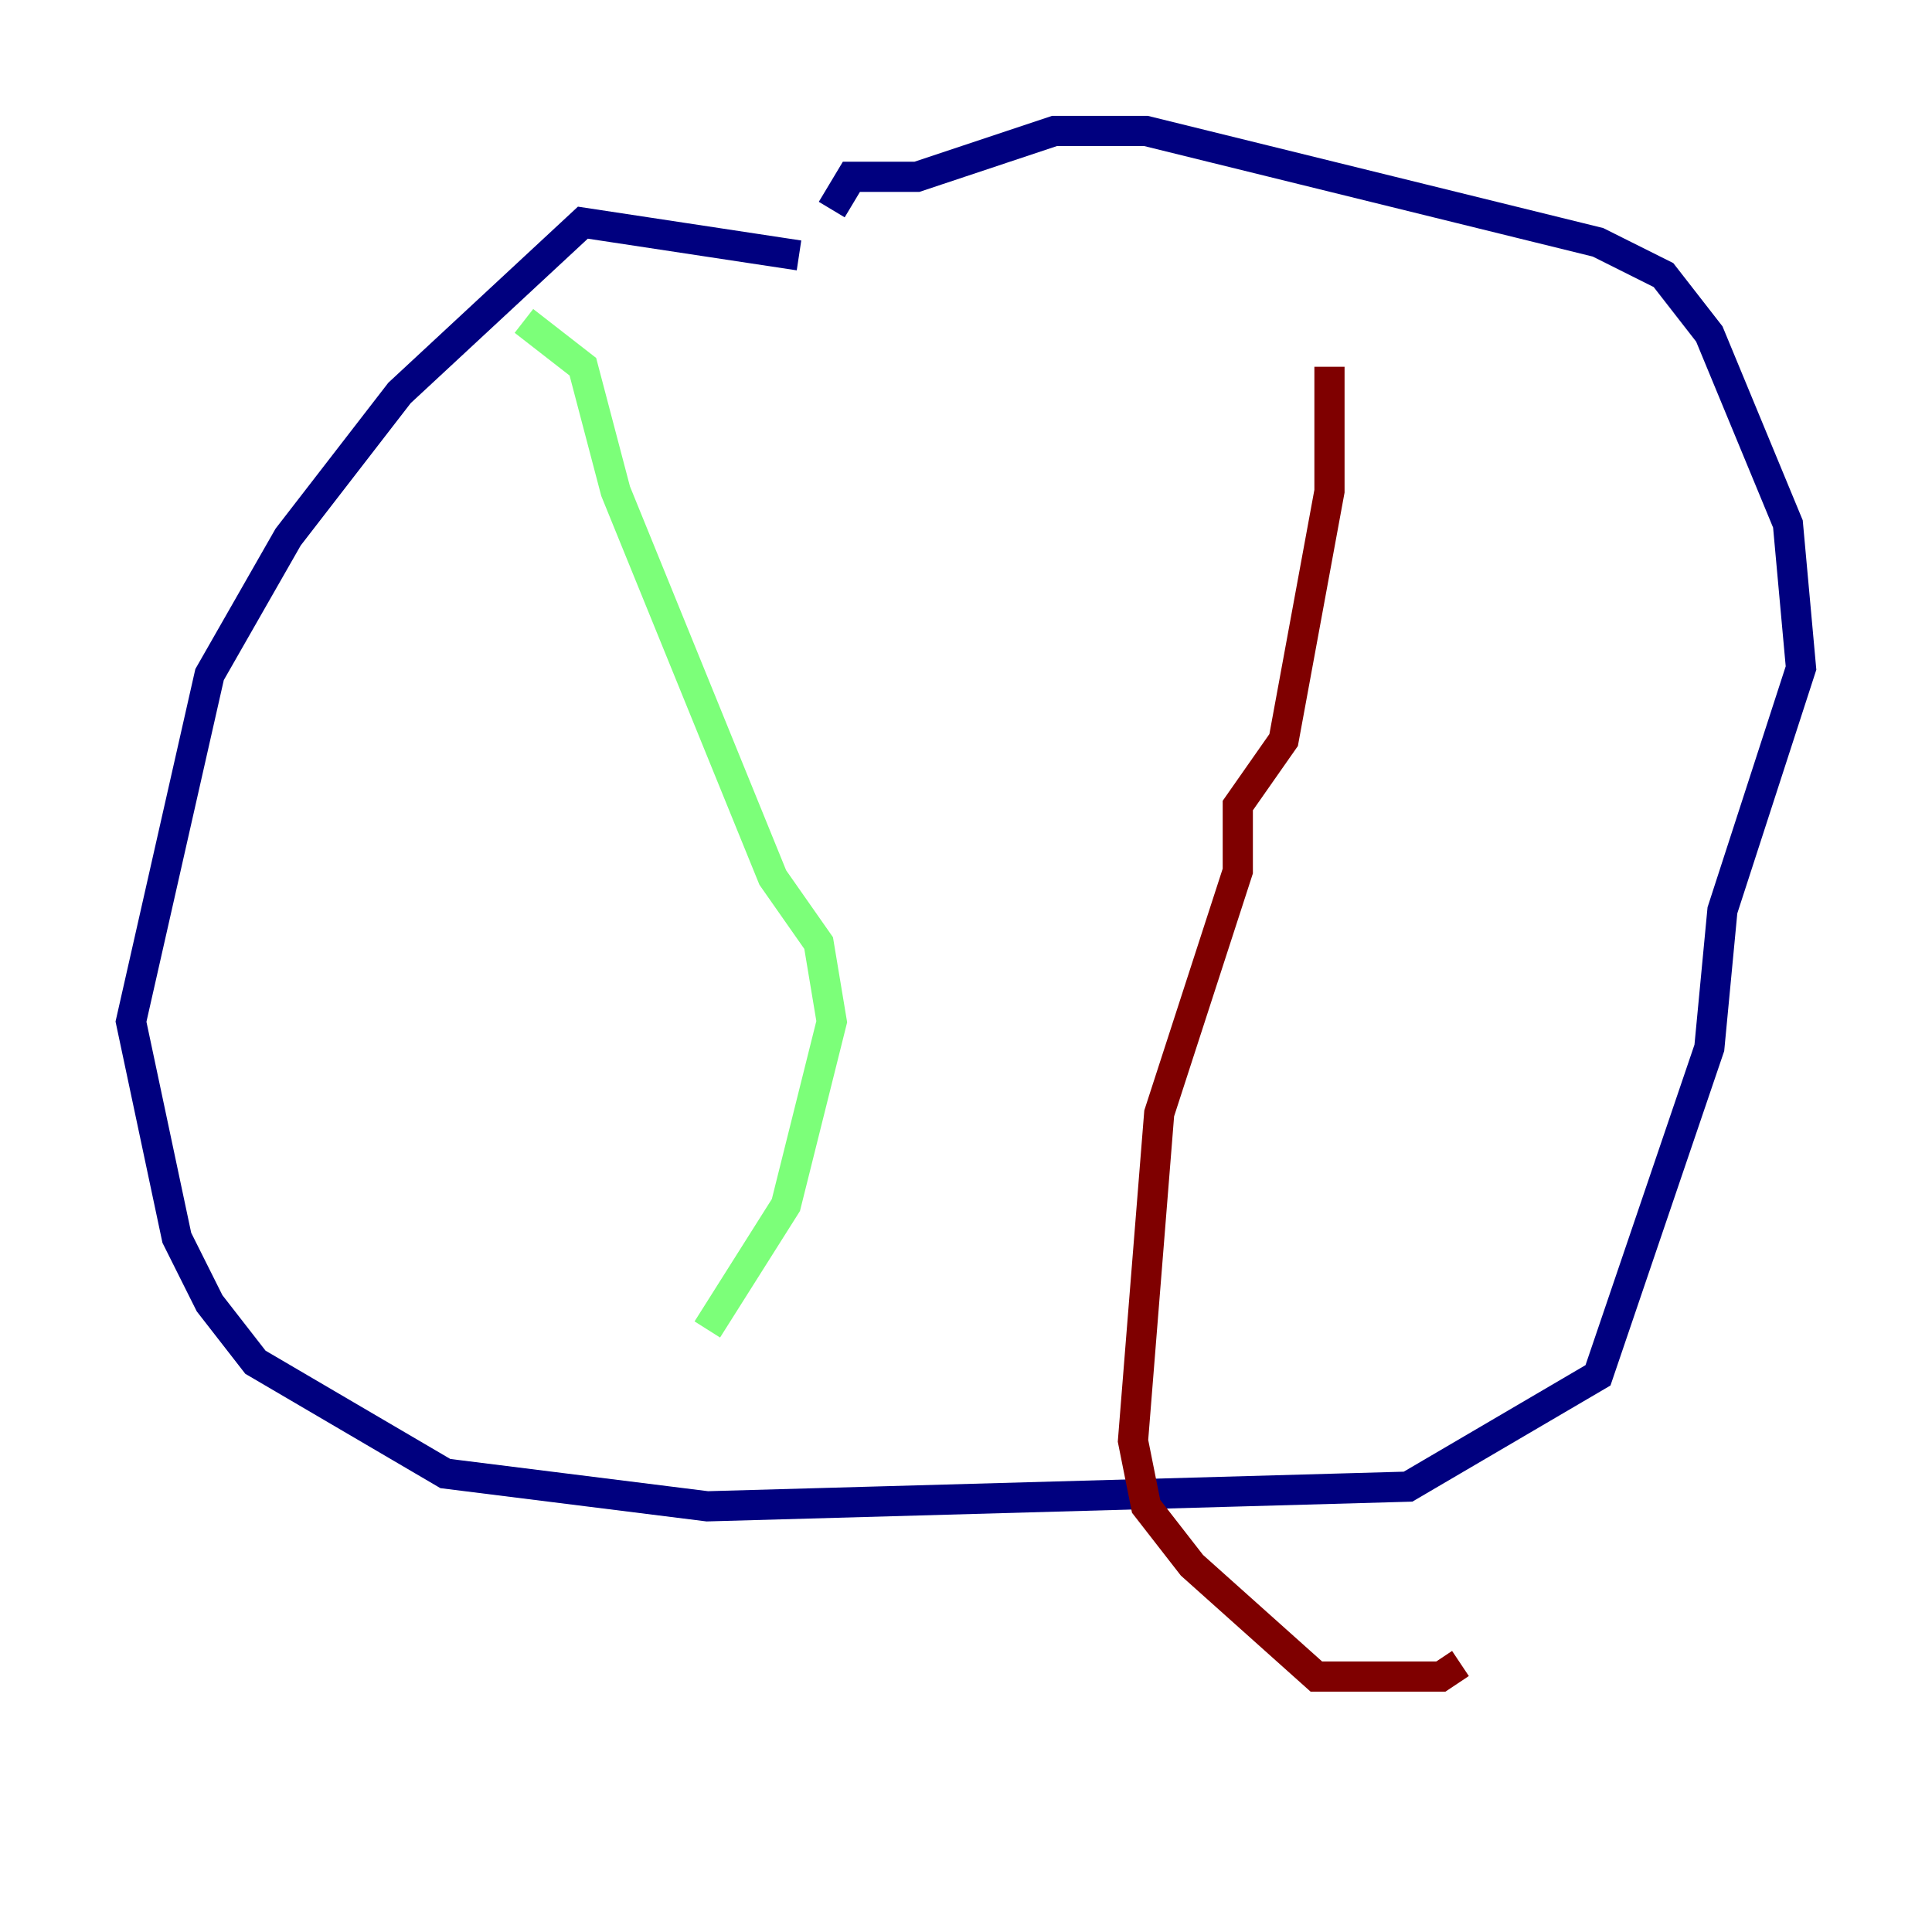 <?xml version="1.0" encoding="utf-8" ?>
<svg baseProfile="tiny" height="128" version="1.2" viewBox="0,0,128,128" width="128" xmlns="http://www.w3.org/2000/svg" xmlns:ev="http://www.w3.org/2001/xml-events" xmlns:xlink="http://www.w3.org/1999/xlink"><defs /><polyline fill="none" points="52.936,16.922 38.617,14.752 26.468,26.034 19.091,35.58 13.885,44.691 8.678,67.688 11.715,82.007 13.885,86.346 16.922,90.251 29.505,97.627 46.861,99.797 93.288,98.495 105.871,91.119 113.248,69.424 114.115,60.312 119.322,44.258 118.454,34.712 113.248,22.129 110.21,18.224 105.871,16.054 75.932,8.678 69.858,8.678 60.746,11.715 56.407,11.715 55.105,13.885" stroke="#00007f" stroke-width="2" /><polyline fill="none" points="34.712,21.261 38.617,24.298 40.786,32.542 51.2,58.142 54.237,62.481 55.105,67.688 52.068,79.837 46.861,88.081" stroke="#7cff79" stroke-width="2" /><polyline fill="none" points="88.081,24.298 88.081,32.542 85.044,49.031 82.007,53.37 82.007,57.709 76.8,73.763 75.064,95.458 75.932,99.797 78.969,103.702 87.214,111.078 95.458,111.078 96.759,110.21" stroke="#7f0000" stroke-width="2" /></svg>